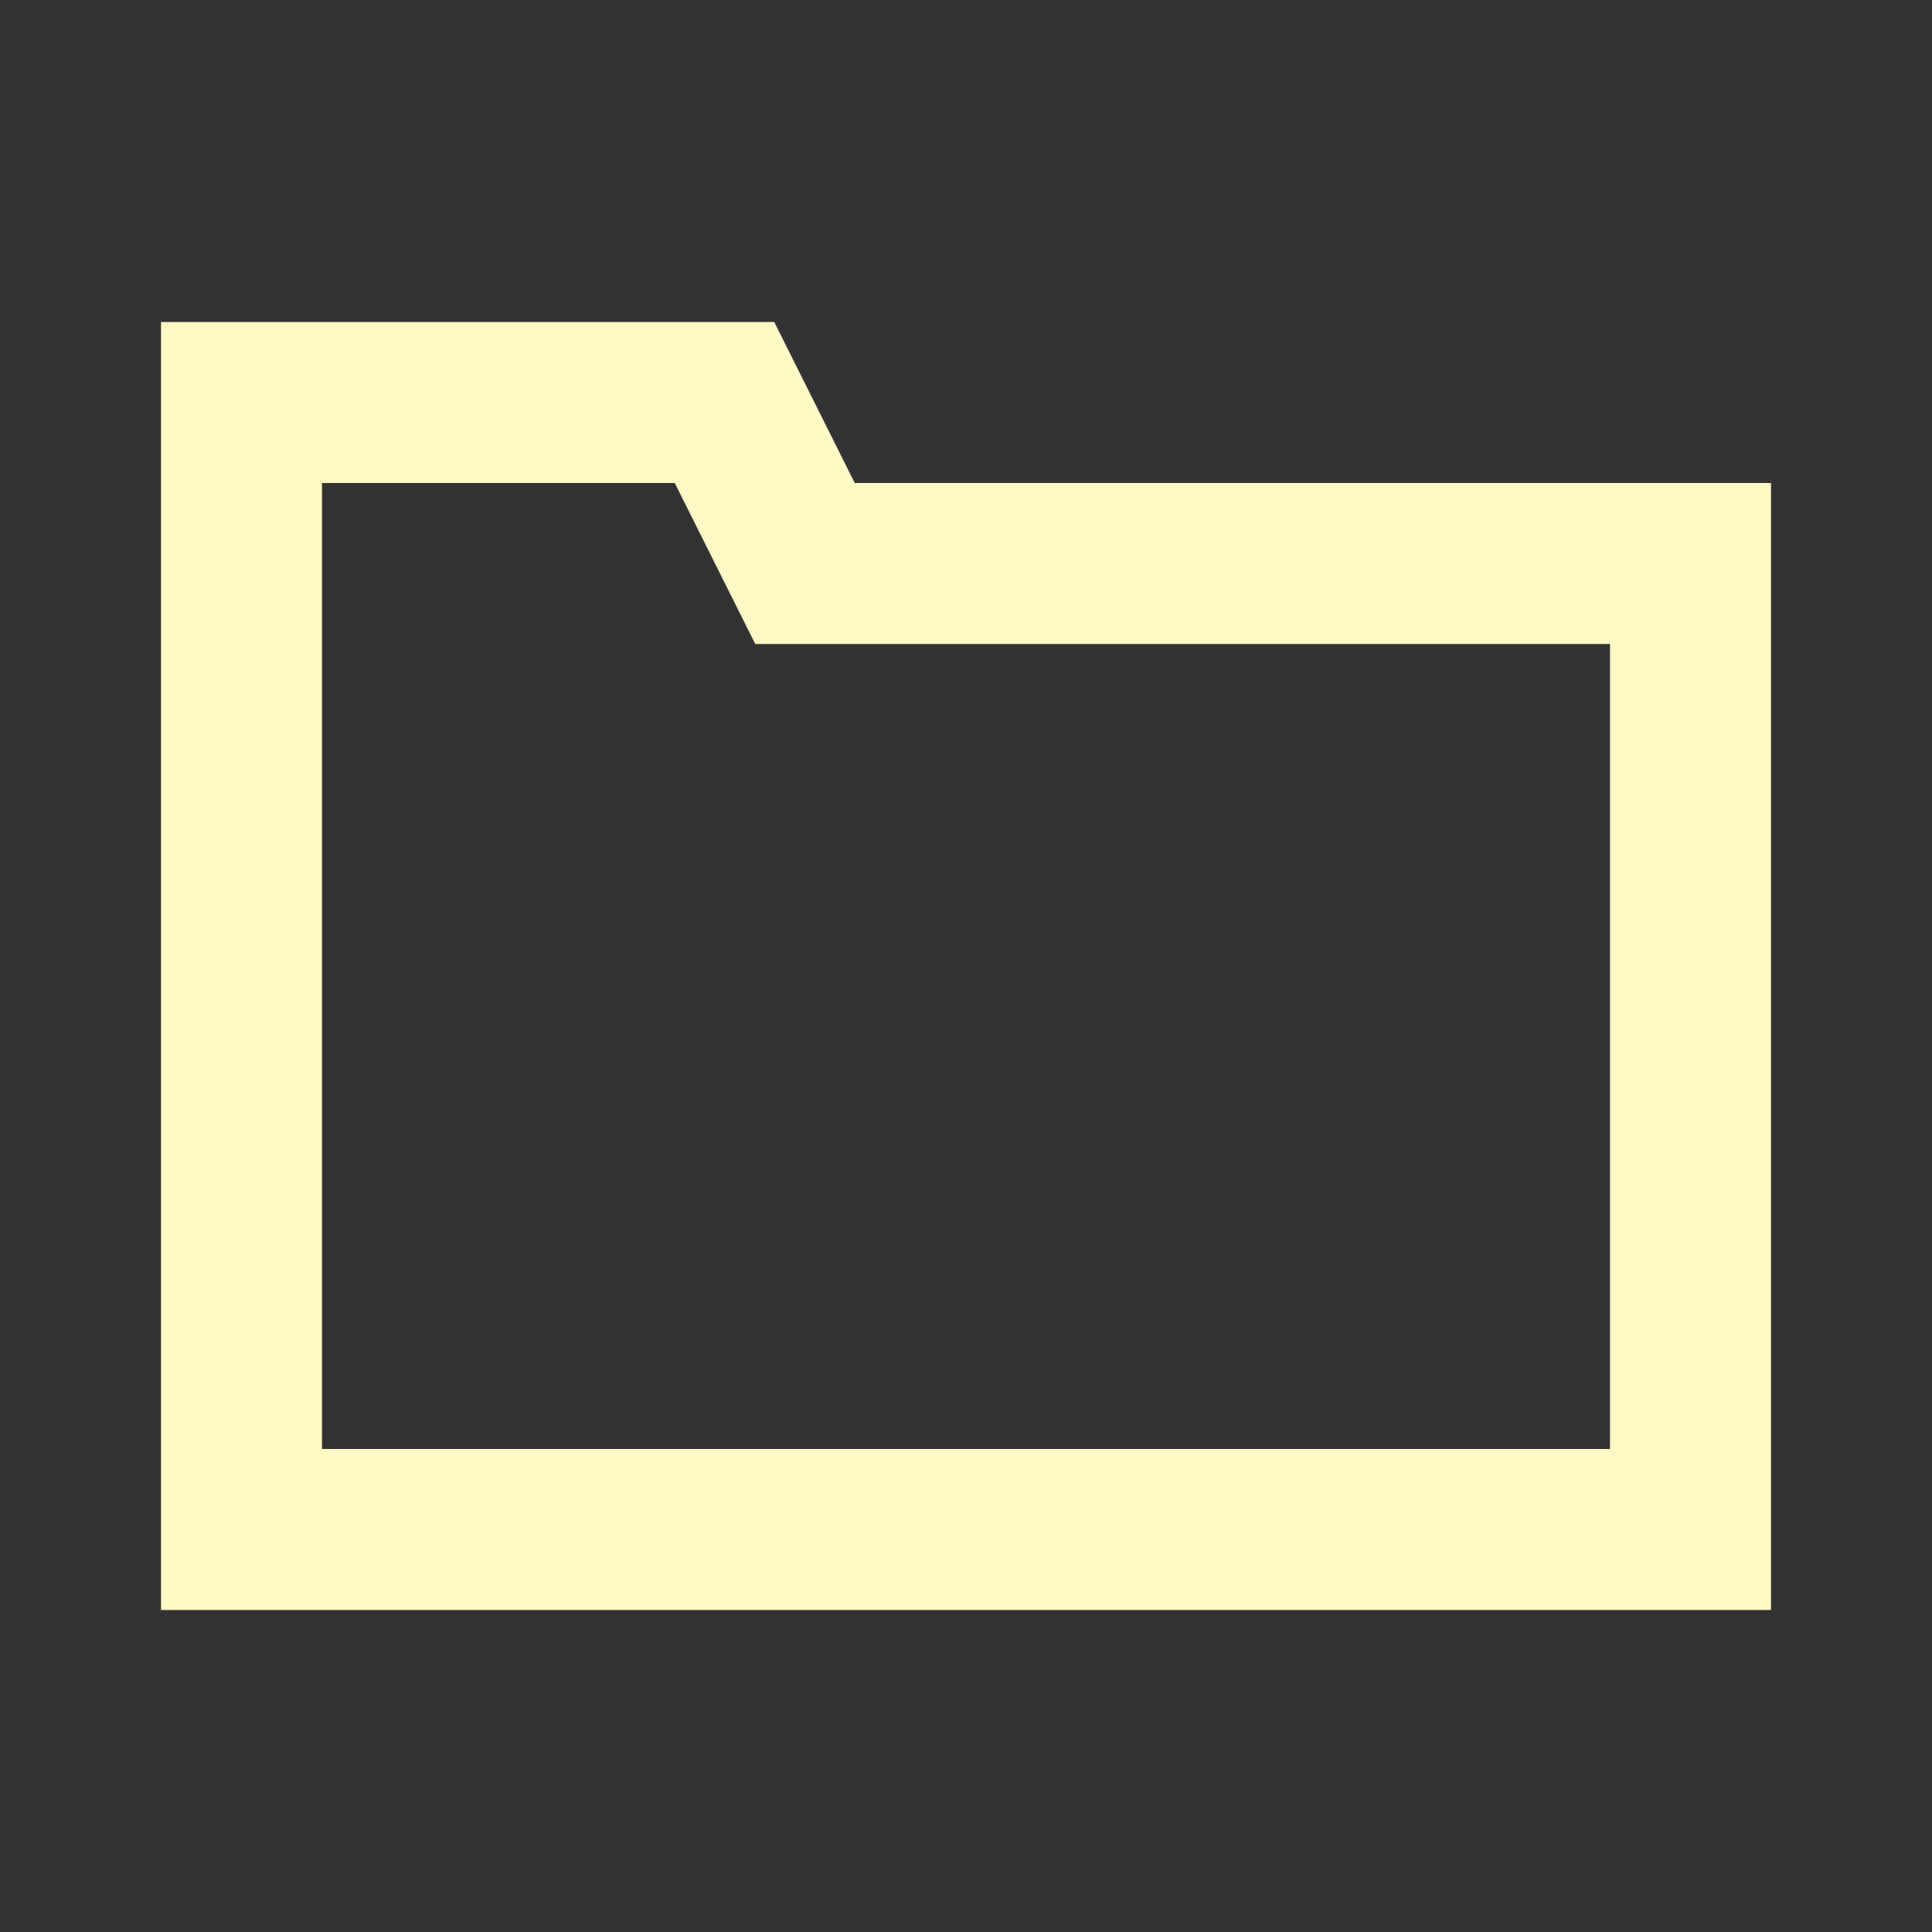 <svg aria-labelledby="folderIconTitle" color="#fff9c4" fill="none" height="24px" role="img" stroke="#fff9c4" stroke-linecap="square" stroke-linejoin="miter" stroke-width="2" viewBox="0 0 24 24" width="24px" xmlns="http://www.w3.org/2000/svg">
 <rect x="0" y="0" width="24" height="24" fill="#333333" stroke="none"/>
 <title id="folderIconTitle">Folder</title>
 <path d="M3 5h6l1 2h11v12H3z"/>
</svg>